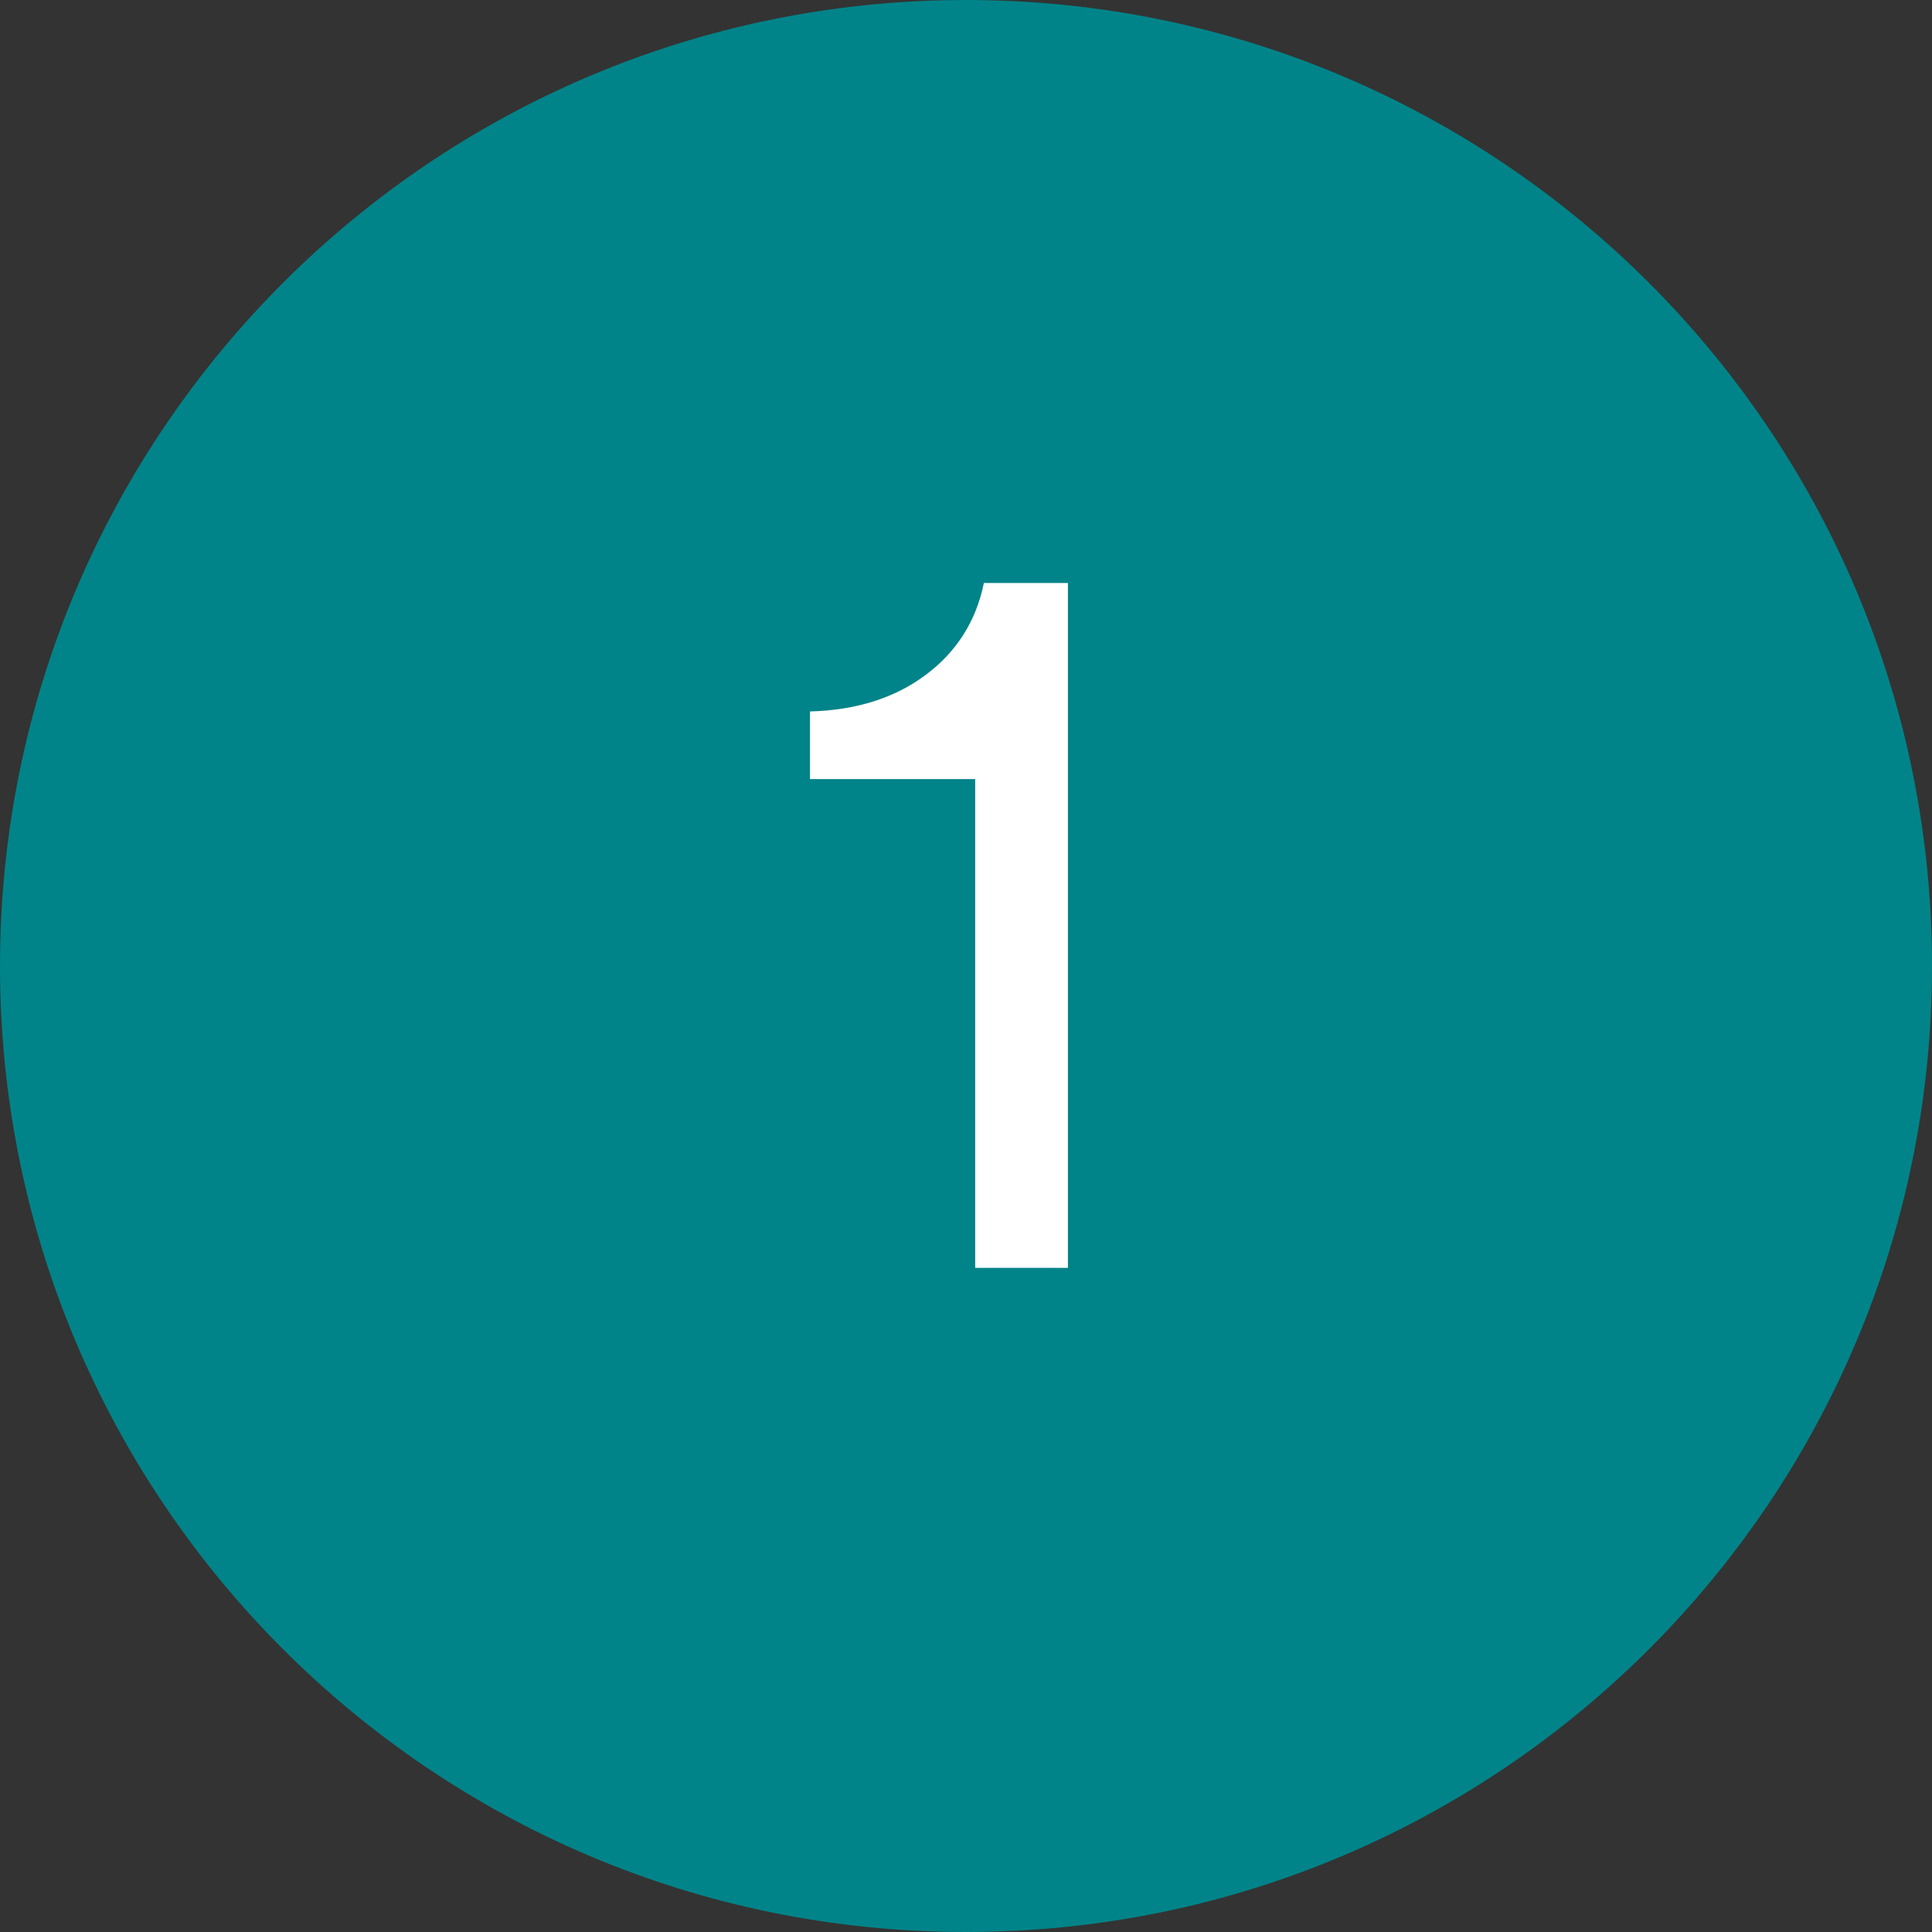 <svg width="32" height="32" viewBox="0 0 32 32" version="1.1" xmlns="http://www.w3.org/2000/svg" xmlns:xlink="http://www.w3.org/1999/xlink">
<rect x="0" y="0" width="32" height="32" fill="#333333" stroke="none"/>
<title>Group</title>
<desc>Created using Figma</desc>
<g id="Canvas" transform="translate(-4342 -236)">
<g id="Group">
<g id="Rectangle 2">
<use xlink:href="#path0_fill" transform="translate(4342 236)" fill="#008489"/>
</g>
<g id="1">
<use xlink:href="#path1_fill" transform="translate(4355 241)" fill="#FFFFFF"/>
</g>
</g>
</g>
<defs>
<path id="path0_fill" fill-rule="evenodd" d="M 0 16C 0 7.163 7.163 0 16 0C 24.837 0 32 7.163 32 16C 32 24.837 24.837 32 16 32C 7.163 32 0 24.837 0 16Z"/>
<path id="path1_fill" d="M 4.688 16L 3.152 16L 3.152 7.904L 0.416 7.904L 0.416 6.784C 1.184 6.763 1.824 6.56 2.336 6.176C 2.848 5.792 3.168 5.285 3.296 4.656L 4.688 4.656L 4.688 16Z"/>
</defs>
</svg>
